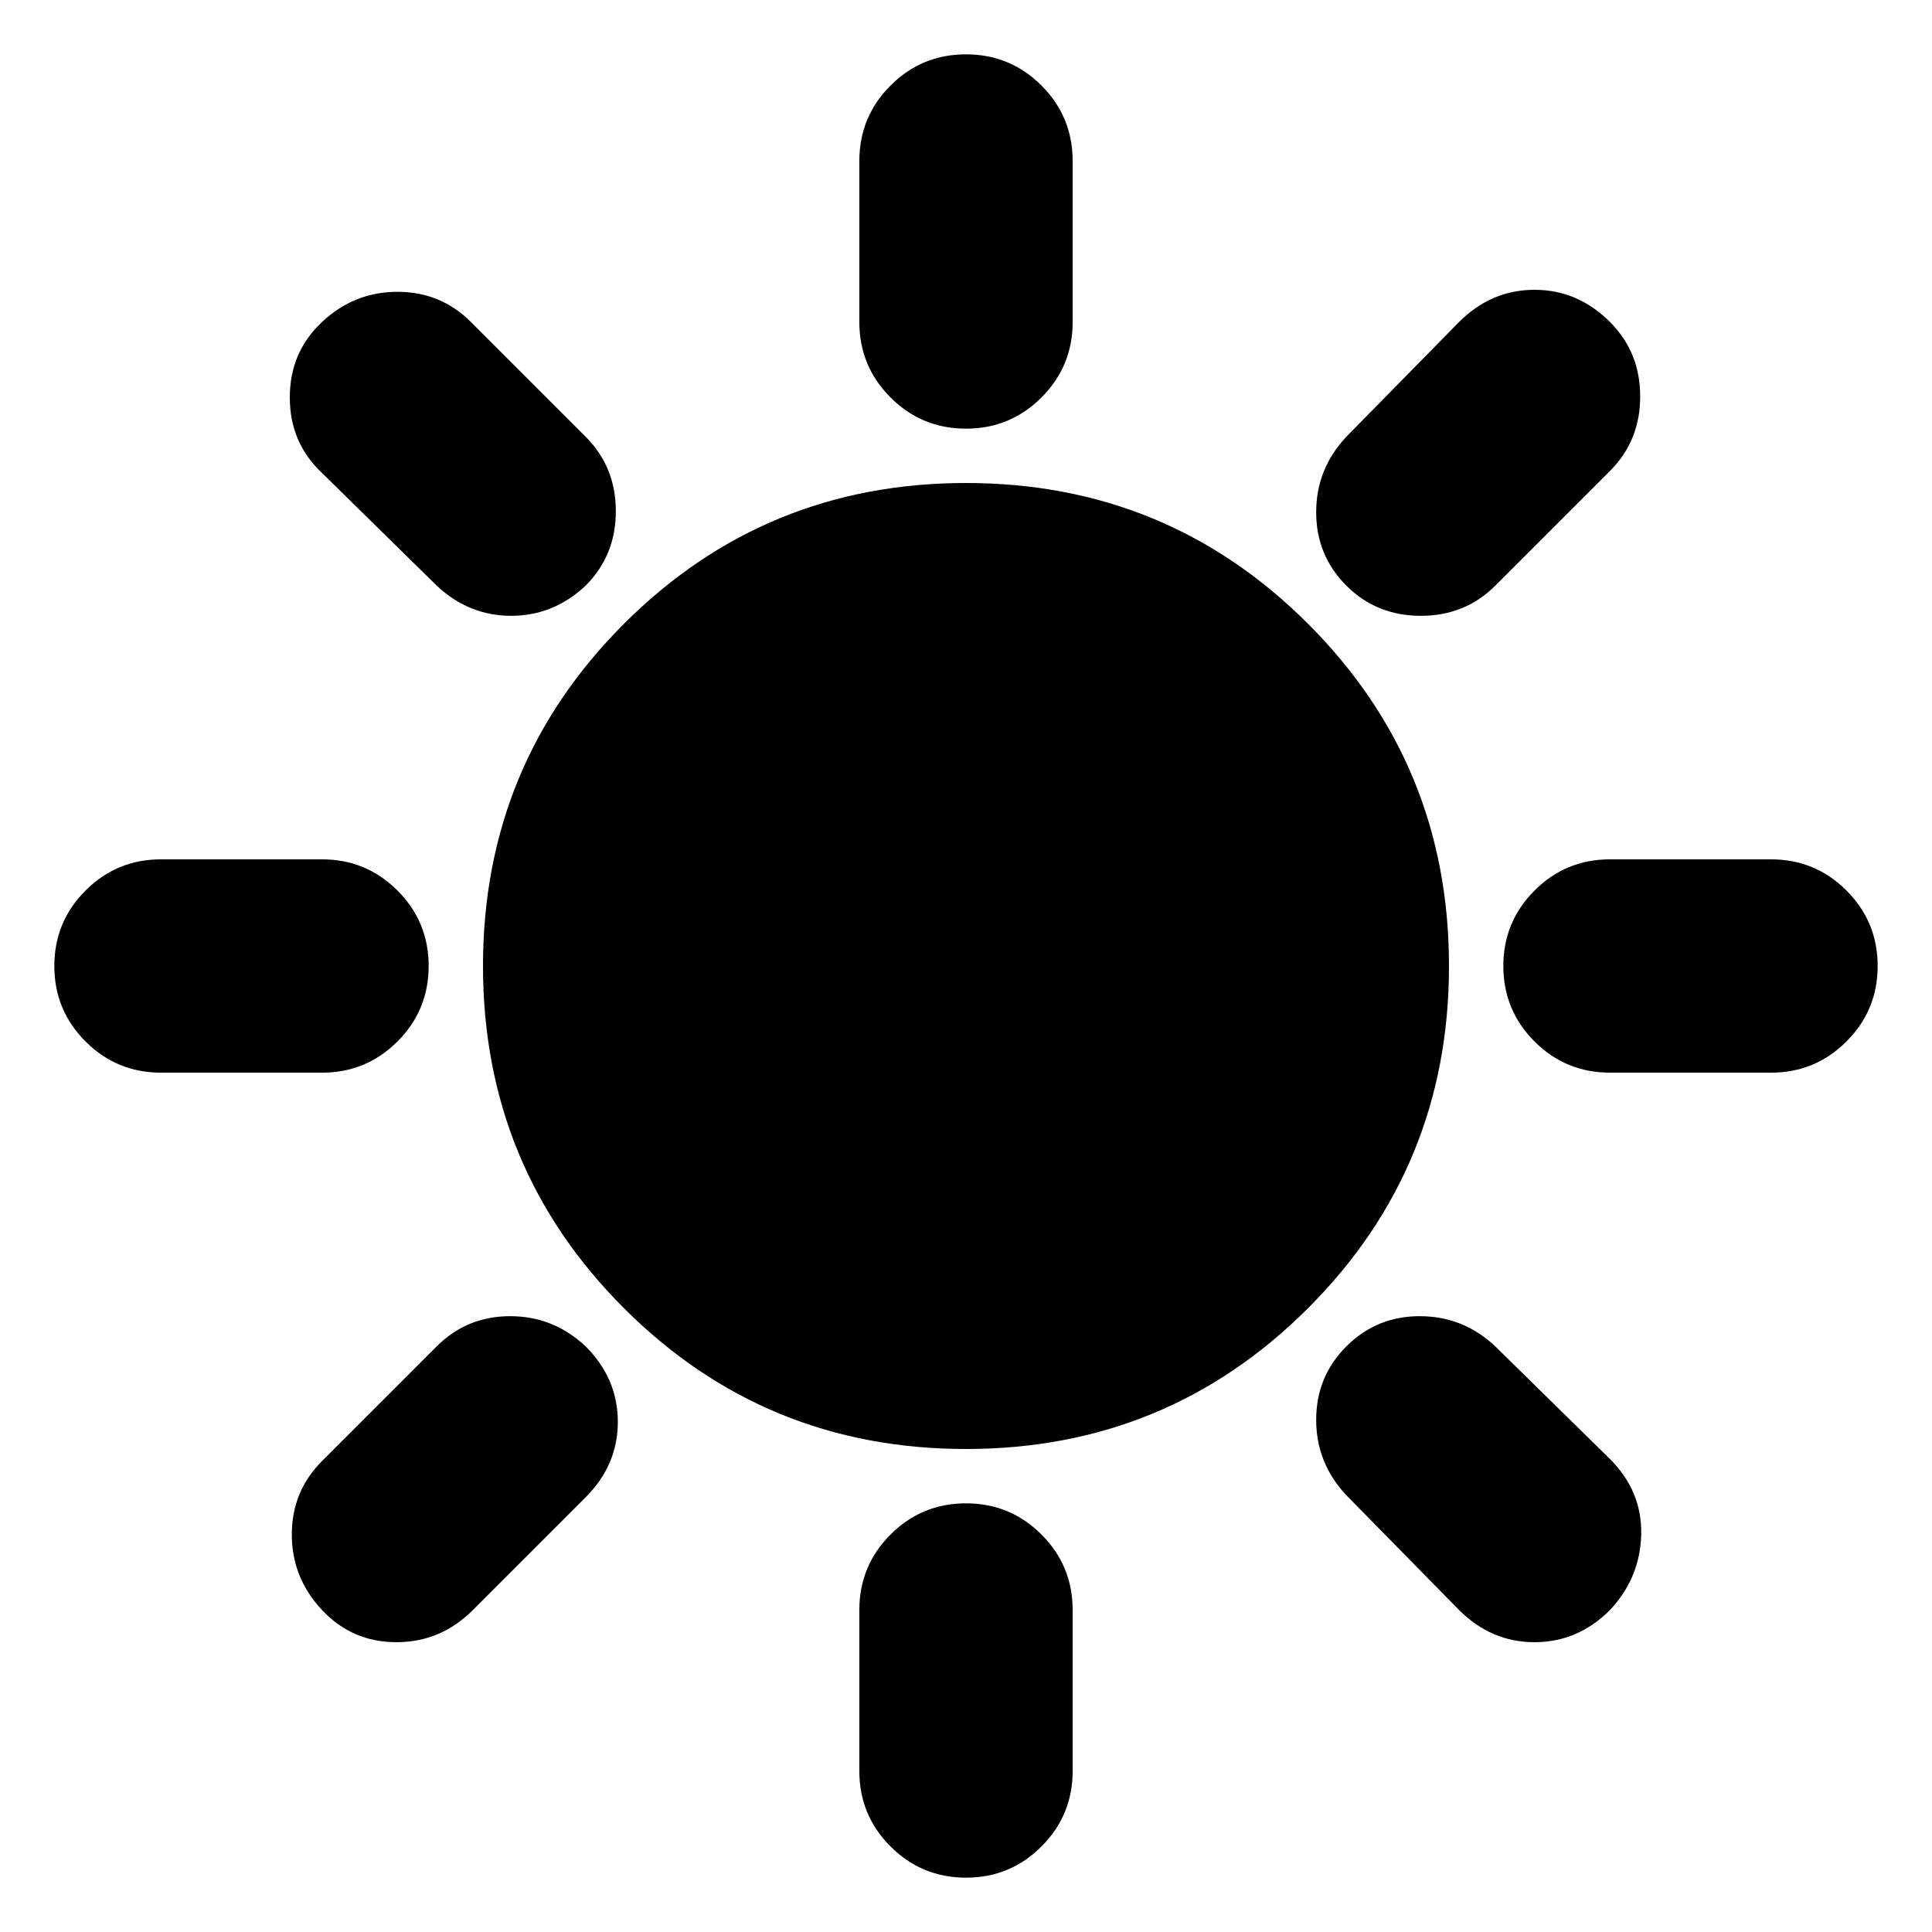 <svg xmlns="http://www.w3.org/2000/svg" height="24" viewBox="0 -960 960 960" width="24"><path d="M480-747q-22 0-37.5-15.5T427-800v-80q0-22 15.5-37.5T480-933q22 0 37.5 15.5T533-880v80q0 22-15.5 37.5T480-747Zm189 78q-15-15-15-36.5t15-37.5l56-57q16-16 37.5-16t37.5 16q15 15 15 37t-15 37l-57 57q-15 15-37 15t-37-15Zm131 242q-22 0-37.5-15.5T747-480q0-22 15.5-37.5T800-533h80q22 0 37.5 15.5T933-480q0 22-15.5 37.5T880-427h-80ZM480-27q-22 0-37.5-15.5T427-80v-80q0-22 15.5-37.5T480-213q22 0 37.5 15.5T533-160v80q0 22-15.5 37.5T480-27ZM217-669l-57-56q-16-15-16-37.5t16-37.5q16-15 37.5-15t36.5 15l57 57q15 15 15 37t-15 37q-16 15-37 15t-37-15Zm508 509-56-57q-15-16-15-37.5t15-36.5q15-15 36.5-15t37.5 15l57 56q16 16 15.5 37.5T800-160q-16 16-37.5 16T725-160ZM80-427q-22 0-37.5-15.5T27-480q0-22 15.5-37.5T80-533h80q22 0 37.5 15.5T213-480q0 22-15.5 37.5T160-427H80Zm80 267q-15-16-15-37.5t15-36.5l57-57q15-15 36.5-15t37.5 15q16 16 16 37.5T291-216l-56 56q-16 16-38 16t-37-16Zm320-80q-100 0-170-70t-70-170q0-100 70-170t170-70q100 0 170 70t70 170q0 100-70 170t-170 70Z"/></svg>